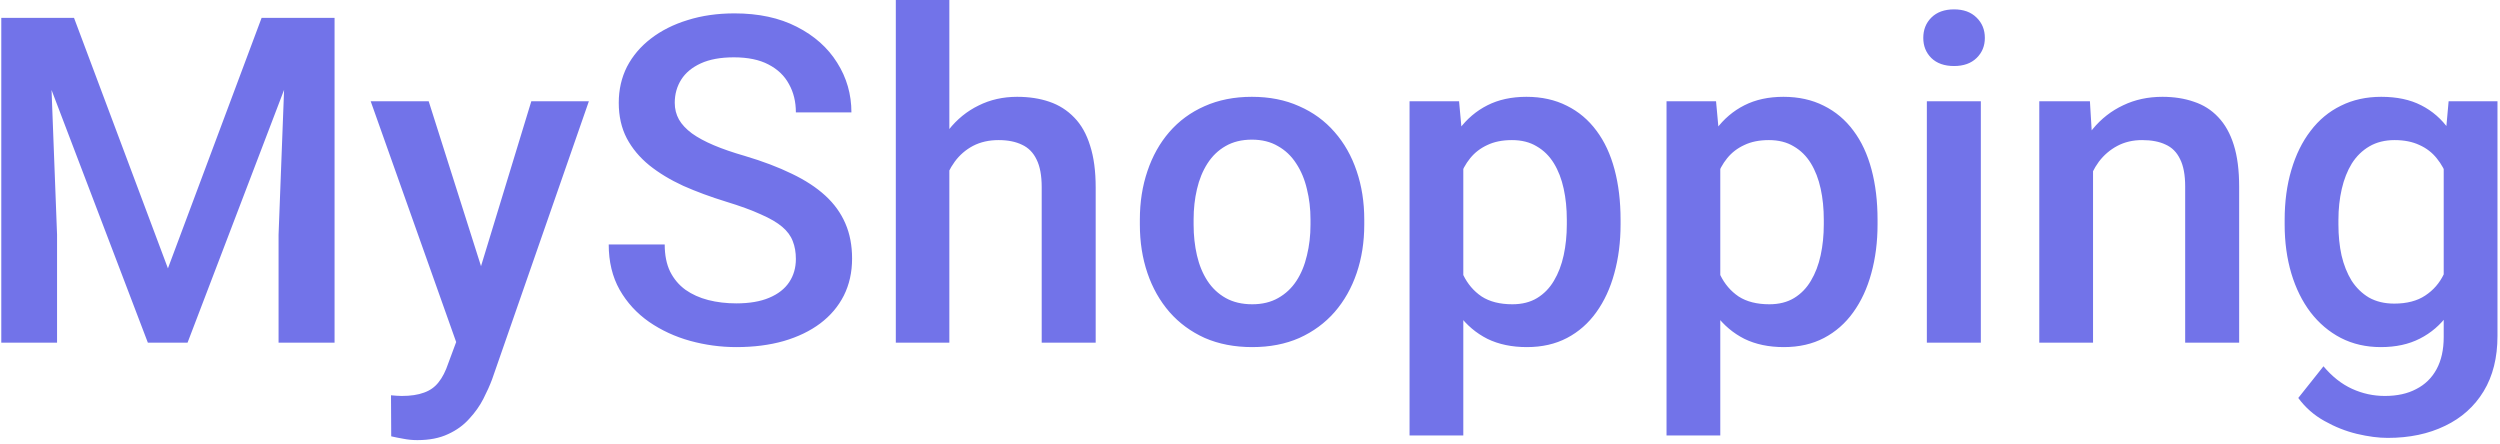 <svg width="394" height="70" viewBox="0 0 394 70" fill="none" xmlns="http://www.w3.org/2000/svg">
<path d="M3.789 2.812H11.664L26.465 42.293L41.23 2.812H49.105L29.559 54H23.301L3.789 2.812ZM0.203 2.812H7.691L8.992 36.984V54H0.203V2.812ZM45.203 2.812H52.727V54H43.902V36.984L45.203 2.812ZM73.398 49.852L83.734 15.961H92.805L77.547 59.801C77.195 60.738 76.738 61.758 76.176 62.859C75.613 63.961 74.875 65.004 73.961 65.988C73.07 66.996 71.957 67.805 70.621 68.414C69.285 69.047 67.668 69.363 65.769 69.363C65.019 69.363 64.293 69.293 63.59 69.152C62.91 69.035 62.266 68.906 61.656 68.766L61.621 62.297C61.855 62.32 62.137 62.344 62.465 62.367C62.816 62.391 63.098 62.402 63.309 62.402C64.715 62.402 65.887 62.227 66.824 61.875C67.762 61.547 68.523 61.008 69.109 60.258C69.719 59.508 70.234 58.5 70.656 57.234L73.398 49.852ZM67.562 15.961L76.598 44.438L78.109 53.367L72.238 54.879L58.422 15.961H67.562ZM125.43 40.816C125.43 39.762 125.266 38.824 124.938 38.004C124.633 37.184 124.082 36.434 123.285 35.754C122.488 35.074 121.363 34.418 119.91 33.785C118.48 33.129 116.652 32.461 114.426 31.781C111.988 31.031 109.738 30.199 107.676 29.285C105.637 28.348 103.855 27.27 102.332 26.051C100.809 24.809 99.625 23.391 98.781 21.797C97.938 20.18 97.516 18.316 97.516 16.207C97.516 14.121 97.949 12.223 98.816 10.512C99.707 8.801 100.961 7.324 102.578 6.082C104.219 4.816 106.152 3.844 108.379 3.164C110.605 2.461 113.066 2.109 115.762 2.109C119.559 2.109 122.828 2.812 125.57 4.219C128.336 5.625 130.457 7.512 131.934 9.879C133.434 12.246 134.184 14.859 134.184 17.719H125.43C125.43 16.031 125.066 14.543 124.34 13.254C123.637 11.941 122.559 10.91 121.105 10.16C119.676 9.41 117.859 9.035 115.656 9.035C113.57 9.035 111.836 9.352 110.453 9.984C109.07 10.617 108.039 11.473 107.359 12.551C106.68 13.629 106.34 14.848 106.34 16.207C106.34 17.168 106.562 18.047 107.008 18.844C107.453 19.617 108.133 20.344 109.047 21.023C109.961 21.68 111.109 22.301 112.492 22.887C113.875 23.473 115.504 24.035 117.379 24.574C120.215 25.418 122.688 26.355 124.797 27.387C126.906 28.395 128.664 29.543 130.07 30.832C131.477 32.121 132.531 33.586 133.234 35.227C133.938 36.844 134.289 38.684 134.289 40.746C134.289 42.902 133.855 44.848 132.988 46.582C132.121 48.293 130.879 49.758 129.262 50.977C127.668 52.172 125.746 53.098 123.496 53.754C121.27 54.387 118.785 54.703 116.043 54.703C113.582 54.703 111.156 54.375 108.766 53.719C106.398 53.062 104.242 52.066 102.297 50.73C100.352 49.371 98.805 47.684 97.656 45.668C96.508 43.629 95.934 41.25 95.934 38.531H104.758C104.758 40.195 105.039 41.613 105.602 42.785C106.188 43.957 106.996 44.918 108.027 45.668C109.059 46.395 110.254 46.934 111.613 47.285C112.996 47.637 114.473 47.812 116.043 47.812C118.105 47.812 119.828 47.52 121.211 46.934C122.617 46.348 123.672 45.527 124.375 44.473C125.078 43.418 125.43 42.199 125.43 40.816ZM149.617 0V54H141.18V0H149.617ZM148.141 33.574L145.398 33.539C145.422 30.914 145.785 28.488 146.488 26.262C147.215 24.035 148.223 22.102 149.512 20.461C150.824 18.797 152.395 17.52 154.223 16.629C156.051 15.715 158.078 15.258 160.305 15.258C162.18 15.258 163.867 15.516 165.367 16.031C166.891 16.547 168.203 17.379 169.305 18.527C170.406 19.652 171.238 21.129 171.801 22.957C172.387 24.762 172.68 26.965 172.68 29.566V54H164.172V29.496C164.172 27.668 163.902 26.215 163.363 25.137C162.848 24.059 162.086 23.285 161.078 22.816C160.07 22.324 158.84 22.078 157.387 22.078C155.863 22.078 154.516 22.383 153.344 22.992C152.195 23.602 151.234 24.434 150.461 25.488C149.688 26.543 149.102 27.762 148.703 29.145C148.328 30.527 148.141 32.004 148.141 33.574ZM179.641 35.402V34.594C179.641 31.852 180.039 29.309 180.836 26.965C181.633 24.598 182.781 22.547 184.281 20.812C185.805 19.055 187.656 17.695 189.836 16.734C192.039 15.75 194.523 15.258 197.289 15.258C200.078 15.258 202.562 15.75 204.742 16.734C206.945 17.695 208.809 19.055 210.332 20.812C211.855 22.547 213.016 24.598 213.812 26.965C214.609 29.309 215.008 31.852 215.008 34.594V35.402C215.008 38.145 214.609 40.688 213.812 43.031C213.016 45.375 211.855 47.426 210.332 49.184C208.809 50.918 206.957 52.277 204.777 53.262C202.598 54.223 200.125 54.703 197.359 54.703C194.57 54.703 192.074 54.223 189.871 53.262C187.691 52.277 185.84 50.918 184.316 49.184C182.793 47.426 181.633 45.375 180.836 43.031C180.039 40.688 179.641 38.145 179.641 35.402ZM188.113 34.594V35.402C188.113 37.113 188.289 38.73 188.641 40.254C188.992 41.777 189.543 43.113 190.293 44.262C191.043 45.41 192.004 46.312 193.176 46.969C194.348 47.625 195.742 47.953 197.359 47.953C198.93 47.953 200.289 47.625 201.438 46.969C202.609 46.312 203.57 45.41 204.32 44.262C205.07 43.113 205.621 41.777 205.973 40.254C206.348 38.73 206.535 37.113 206.535 35.402V34.594C206.535 32.906 206.348 31.312 205.973 29.812C205.621 28.289 205.059 26.941 204.285 25.77C203.535 24.598 202.574 23.684 201.402 23.027C200.254 22.348 198.883 22.008 197.289 22.008C195.695 22.008 194.312 22.348 193.141 23.027C191.992 23.684 191.043 24.598 190.293 25.77C189.543 26.941 188.992 28.289 188.641 29.812C188.289 31.312 188.113 32.906 188.113 34.594ZM230.617 23.273V68.625H222.145V15.961H229.949L230.617 23.273ZM255.402 34.629V35.367C255.402 38.133 255.074 40.699 254.418 43.066C253.785 45.41 252.836 47.461 251.57 49.219C250.328 50.953 248.793 52.301 246.965 53.262C245.137 54.223 243.027 54.703 240.637 54.703C238.27 54.703 236.195 54.27 234.414 53.402C232.656 52.512 231.168 51.258 229.949 49.641C228.73 48.023 227.746 46.125 226.996 43.945C226.27 41.742 225.754 39.328 225.449 36.703V33.855C225.754 31.066 226.27 28.535 226.996 26.262C227.746 23.988 228.73 22.031 229.949 20.391C231.168 18.75 232.656 17.484 234.414 16.594C236.172 15.703 238.223 15.258 240.566 15.258C242.957 15.258 245.078 15.727 246.93 16.664C248.781 17.578 250.34 18.891 251.605 20.602C252.871 22.289 253.82 24.328 254.453 26.719C255.086 29.086 255.402 31.723 255.402 34.629ZM246.93 35.367V34.629C246.93 32.871 246.766 31.242 246.438 29.742C246.109 28.219 245.594 26.883 244.891 25.734C244.188 24.586 243.285 23.695 242.184 23.062C241.105 22.406 239.805 22.078 238.281 22.078C236.781 22.078 235.492 22.336 234.414 22.852C233.336 23.344 232.434 24.035 231.707 24.926C230.98 25.816 230.418 26.859 230.02 28.055C229.621 29.227 229.34 30.504 229.176 31.887V38.707C229.457 40.395 229.938 41.941 230.617 43.348C231.297 44.754 232.258 45.879 233.5 46.723C234.766 47.543 236.383 47.953 238.352 47.953C239.875 47.953 241.176 47.625 242.254 46.969C243.332 46.312 244.211 45.41 244.891 44.262C245.594 43.09 246.109 41.742 246.438 40.219C246.766 38.695 246.93 37.078 246.93 35.367ZM271.117 23.273V68.625H262.645V15.961H270.449L271.117 23.273ZM295.902 34.629V35.367C295.902 38.133 295.574 40.699 294.918 43.066C294.285 45.41 293.336 47.461 292.07 49.219C290.828 50.953 289.293 52.301 287.465 53.262C285.637 54.223 283.527 54.703 281.137 54.703C278.77 54.703 276.695 54.27 274.914 53.402C273.156 52.512 271.668 51.258 270.449 49.641C269.23 48.023 268.246 46.125 267.496 43.945C266.77 41.742 266.254 39.328 265.949 36.703V33.855C266.254 31.066 266.77 28.535 267.496 26.262C268.246 23.988 269.23 22.031 270.449 20.391C271.668 18.75 273.156 17.484 274.914 16.594C276.672 15.703 278.723 15.258 281.066 15.258C283.457 15.258 285.578 15.727 287.43 16.664C289.281 17.578 290.84 18.891 292.105 20.602C293.371 22.289 294.32 24.328 294.953 26.719C295.586 29.086 295.902 31.723 295.902 34.629ZM287.43 35.367V34.629C287.43 32.871 287.266 31.242 286.938 29.742C286.609 28.219 286.094 26.883 285.391 25.734C284.688 24.586 283.785 23.695 282.684 23.062C281.605 22.406 280.305 22.078 278.781 22.078C277.281 22.078 275.992 22.336 274.914 22.852C273.836 23.344 272.934 24.035 272.207 24.926C271.48 25.816 270.918 26.859 270.52 28.055C270.121 29.227 269.84 30.504 269.676 31.887V38.707C269.957 40.395 270.438 41.941 271.117 43.348C271.797 44.754 272.758 45.879 274 46.723C275.266 47.543 276.883 47.953 278.852 47.953C280.375 47.953 281.676 47.625 282.754 46.969C283.832 46.312 284.711 45.41 285.391 44.262C286.094 43.09 286.609 41.742 286.938 40.219C287.266 38.695 287.43 37.078 287.43 35.367ZM312.18 15.961V54H303.672V15.961H312.18ZM303.109 5.977C303.109 4.688 303.531 3.621 304.375 2.777C305.242 1.91 306.438 1.477 307.961 1.477C309.461 1.477 310.645 1.91 311.512 2.777C312.379 3.621 312.812 4.688 312.812 5.977C312.812 7.242 312.379 8.297 311.512 9.141C310.645 9.984 309.461 10.406 307.961 10.406C306.438 10.406 305.242 9.984 304.375 9.141C303.531 8.297 303.109 7.242 303.109 5.977ZM329.863 24.082V54H321.391V15.961H329.371L329.863 24.082ZM328.352 33.574L325.609 33.539C325.633 30.844 326.008 28.371 326.734 26.121C327.484 23.871 328.516 21.938 329.828 20.32C331.164 18.703 332.758 17.461 334.609 16.594C336.461 15.703 338.523 15.258 340.797 15.258C342.625 15.258 344.277 15.516 345.754 16.031C347.254 16.523 348.531 17.332 349.586 18.457C350.664 19.582 351.484 21.047 352.047 22.852C352.609 24.633 352.891 26.824 352.891 29.426V54H344.383V29.391C344.383 27.562 344.113 26.121 343.574 25.066C343.059 23.988 342.297 23.227 341.289 22.781C340.305 22.312 339.074 22.078 337.598 22.078C336.145 22.078 334.844 22.383 333.695 22.992C332.547 23.602 331.574 24.434 330.777 25.488C330.004 26.543 329.406 27.762 328.984 29.145C328.562 30.527 328.352 32.004 328.352 33.574ZM385.902 15.961H393.602V52.945C393.602 56.367 392.875 59.273 391.422 61.664C389.969 64.055 387.941 65.871 385.34 67.113C382.738 68.379 379.727 69.012 376.305 69.012C374.852 69.012 373.234 68.801 371.453 68.379C369.695 67.957 367.984 67.277 366.32 66.34C364.68 65.426 363.309 64.219 362.207 62.719L366.18 57.727C367.539 59.344 369.039 60.527 370.68 61.277C372.32 62.027 374.043 62.402 375.848 62.402C377.793 62.402 379.445 62.039 380.805 61.312C382.188 60.609 383.254 59.566 384.004 58.184C384.754 56.801 385.129 55.113 385.129 53.121V24.574L385.902 15.961ZM360.062 35.402V34.664C360.062 31.781 360.414 29.156 361.117 26.789C361.82 24.398 362.828 22.348 364.141 20.637C365.453 18.902 367.047 17.578 368.922 16.664C370.797 15.727 372.918 15.258 375.285 15.258C377.746 15.258 379.844 15.703 381.578 16.594C383.336 17.484 384.801 18.762 385.973 20.426C387.145 22.066 388.059 24.035 388.715 26.332C389.395 28.605 389.898 31.137 390.227 33.926V36.281C389.922 39 389.406 41.484 388.68 43.734C387.953 45.984 386.992 47.93 385.797 49.57C384.602 51.211 383.125 52.477 381.367 53.367C379.633 54.258 377.582 54.703 375.215 54.703C372.895 54.703 370.797 54.223 368.922 53.262C367.07 52.301 365.477 50.953 364.141 49.219C362.828 47.484 361.82 45.445 361.117 43.102C360.414 40.734 360.062 38.168 360.062 35.402ZM368.535 34.664V35.402C368.535 37.137 368.699 38.754 369.027 40.254C369.379 41.754 369.906 43.078 370.609 44.227C371.336 45.352 372.25 46.242 373.352 46.898C374.477 47.531 375.801 47.848 377.324 47.848C379.316 47.848 380.945 47.426 382.211 46.582C383.5 45.738 384.484 44.602 385.164 43.172C385.867 41.719 386.359 40.102 386.641 38.32V31.957C386.5 30.574 386.207 29.285 385.762 28.09C385.34 26.895 384.766 25.852 384.039 24.961C383.312 24.047 382.398 23.344 381.297 22.852C380.195 22.336 378.895 22.078 377.395 22.078C375.871 22.078 374.547 22.406 373.422 23.062C372.297 23.719 371.371 24.621 370.645 25.77C369.941 26.918 369.414 28.254 369.062 29.777C368.711 31.301 368.535 32.93 368.535 34.664Z" fill="#7273E9"/>
</svg>
